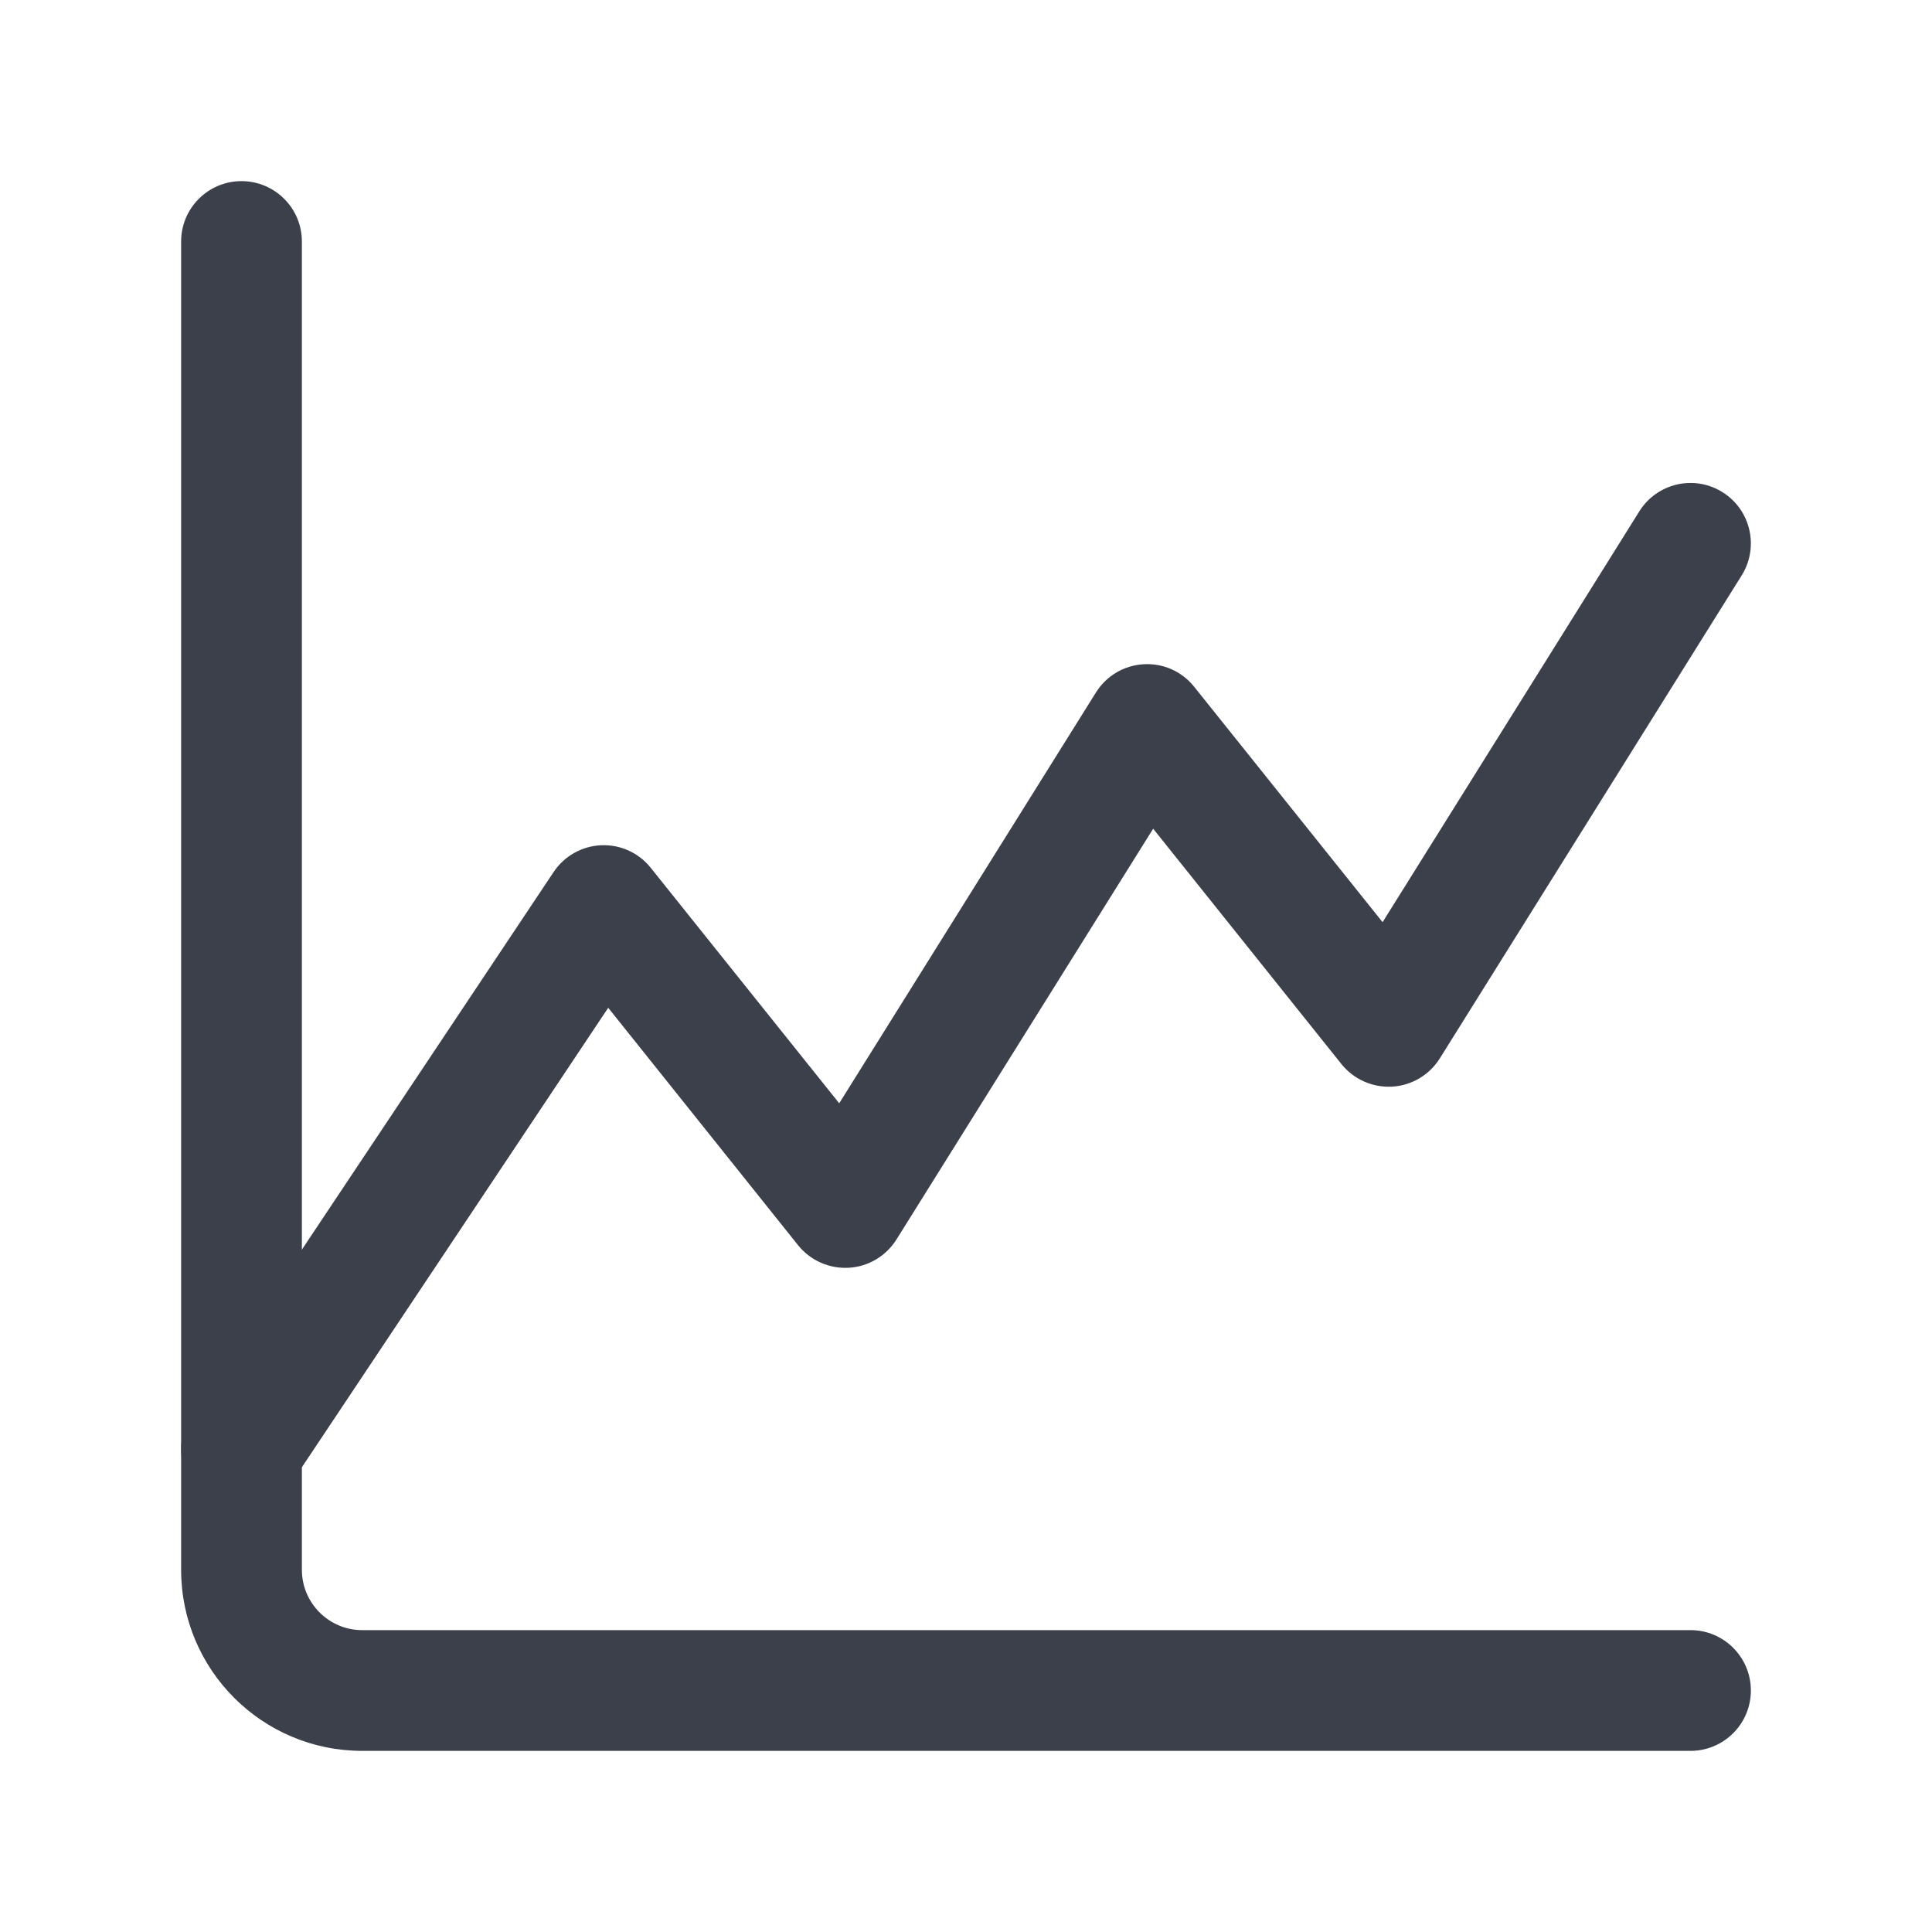 <svg width="16" height="16" viewBox="0 0 16 16" fill="none" xmlns="http://www.w3.org/2000/svg">
<path fill-rule="evenodd" clip-rule="evenodd" d="M2 1.5C2.276 1.5 2.5 1.724 2.5 2V13C2.5 13.276 2.724 13.5 3 13.5H14C14.276 13.5 14.5 13.724 14.5 14C14.5 14.276 14.276 14.5 14 14.5H3C2.171 14.5 1.5 13.828 1.5 13V2C1.5 1.724 1.724 1.5 2 1.5Z" fill="#3B404A"/>
<path fill-rule="evenodd" clip-rule="evenodd" d="M14.265 4.076C14.499 4.222 14.57 4.531 14.424 4.765L11.924 8.765C11.838 8.902 11.691 8.99 11.529 8.999C11.367 9.008 11.211 8.939 11.109 8.812L9.55 6.863L7.424 10.265C7.338 10.402 7.191 10.49 7.029 10.499C6.867 10.508 6.711 10.439 6.609 10.312L5.037 8.346L2.416 12.277C2.263 12.507 1.952 12.569 1.722 12.416C1.493 12.263 1.431 11.952 1.584 11.723L4.584 7.223C4.672 7.09 4.819 7.007 4.978 7C5.138 6.993 5.291 7.063 5.39 7.188L6.95 9.137L9.076 5.735C9.162 5.597 9.309 5.51 9.471 5.501C9.633 5.491 9.789 5.561 9.89 5.688L11.45 7.637L13.576 4.235C13.722 4.001 14.031 3.929 14.265 4.076Z" fill="#3B404A"/>
</svg>

